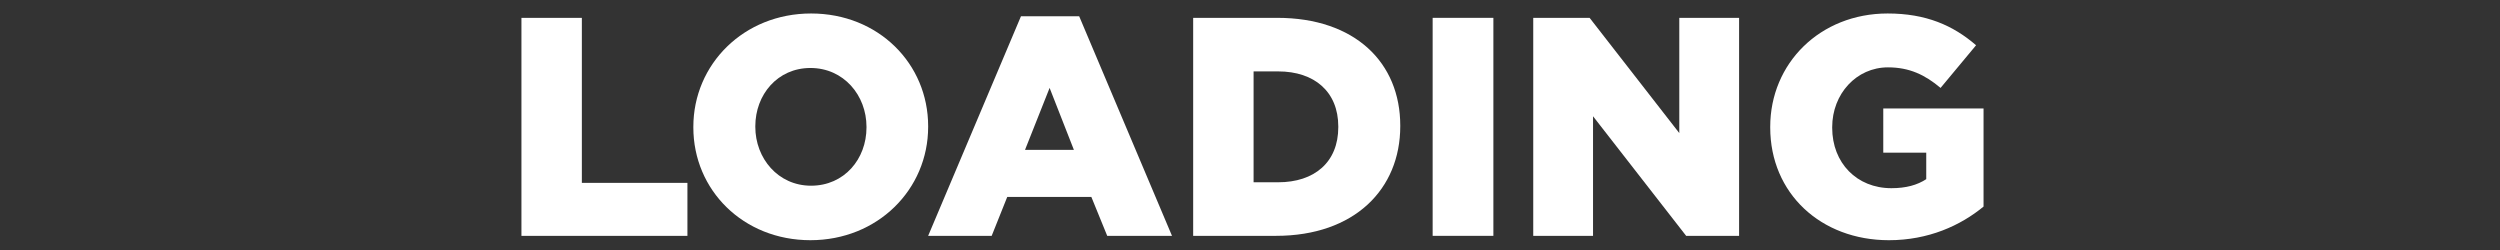 <?xml version="1.0" encoding="utf-8"?>
<!-- Generator: Adobe Illustrator 16.0.0, SVG Export Plug-In . SVG Version: 6.00 Build 0)  -->
<!DOCTYPE svg PUBLIC "-//W3C//DTD SVG 1.1//EN" "http://www.w3.org/Graphics/SVG/1.1/DTD/svg11.dtd">
<svg version="1.1" id="Layer_1" xmlns="http://www.w3.org/2000/svg" xmlns:xlink="http://www.w3.org/1999/xlink" x="0px" y="0px"
	 width="800px" height="80px" viewBox="0 0 800 80" enable-background="new 0 0 800 80" xml:space="preserve">
<rect x="0" y="0" width="800" height="80" fill="#333333" stroke="none"/>
<g>
	<path fill="#FFFFFF" d="M166.861,5.71h19.333v52.817h33.783v16.941h-53.116V5.71z"/>
	<path fill="#FFFFFF" d="M221.87,40.789V40.59c0-20.031,16.144-36.275,37.669-36.275s37.47,16.044,37.47,36.075v0.2
		c0,20.03-16.144,36.273-37.669,36.273S221.87,60.819,221.87,40.789z M277.278,40.789V40.59c0-10.065-7.275-18.835-17.938-18.835
		c-10.563,0-17.639,8.571-17.639,18.636v0.2c0,10.064,7.275,18.834,17.838,18.834C270.203,59.424,277.278,50.854,277.278,40.789z"/>
	<path fill="#FFFFFF" d="M326.706,5.212h18.635l29.697,70.257H354.31l-5.082-12.457h-26.907l-4.982,12.457h-20.33L326.706,5.212z
		 M343.647,47.964l-7.773-19.832l-7.873,19.832H343.647z"/>
	<path fill="#FFFFFF" d="M381.814,5.71h26.907c24.914,0,39.363,14.351,39.363,34.481v0.199c0,20.13-14.648,35.079-39.762,35.079
		h-26.508V5.71z M409.02,58.328c11.561,0,19.233-6.378,19.233-17.639v-0.2c0-11.161-7.673-17.639-19.233-17.639h-7.873v35.478
		H409.02z"/>
	<path fill="#FFFFFF" d="M458.447,5.71h19.434v69.759h-19.434V5.71z"/>
	<path fill="#FFFFFF" d="M490.636,5.71h18.038l28.7,36.872V5.71h19.134v69.759h-16.941L509.77,37.201v38.268h-19.134V5.71z"/>
	<path fill="#FFFFFF" d="M566.471,40.789V40.59c0-20.33,15.945-36.275,37.57-36.275c12.258,0,20.928,3.787,28.303,10.165
		l-11.361,13.652c-4.982-4.185-9.966-6.577-16.842-6.577c-10.064,0-17.838,8.471-17.838,19.134v0.199
		c0,11.261,7.873,19.333,18.934,19.333c4.684,0,8.271-0.997,11.162-2.89v-8.471h-13.752V34.71h32.088v31.392
		c-7.374,6.078-17.639,10.762-30.295,10.762C582.715,76.863,566.471,61.916,566.471,40.789z"/>
</g>
</svg>
